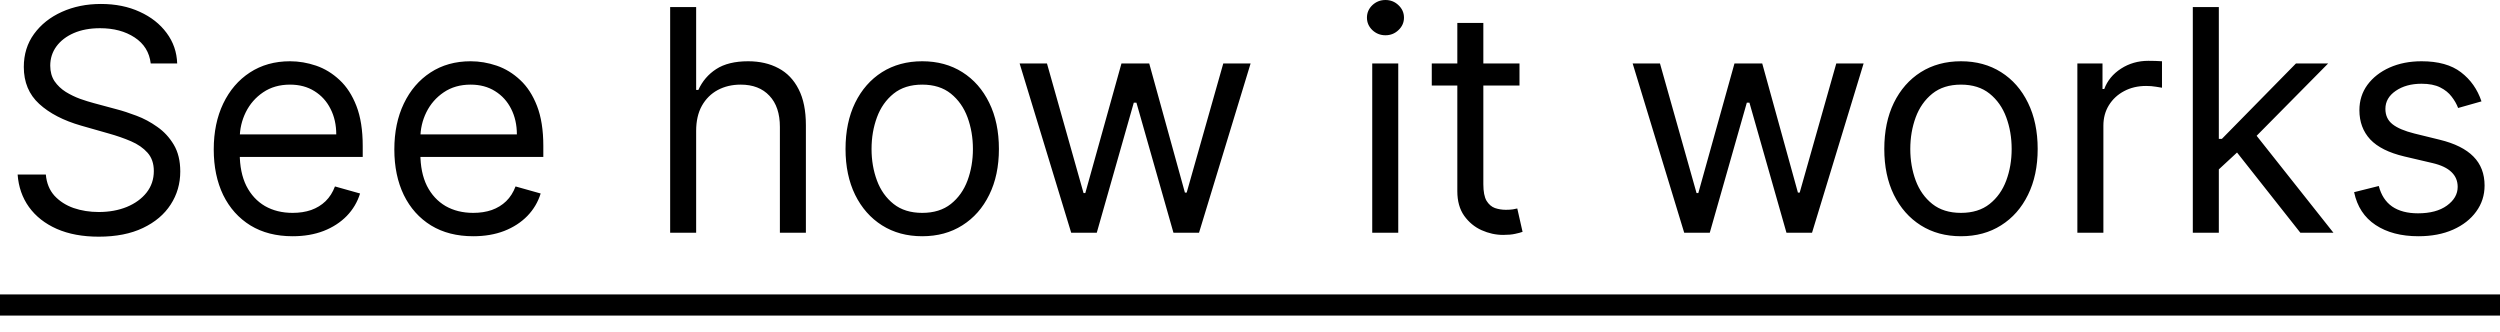 <svg width="113" height="15" viewBox="0 0 113 15" fill="none" xmlns="http://www.w3.org/2000/svg">
<path d="M6.813 2.869C6.754 2.364 6.511 1.972 6.086 1.693C5.661 1.414 5.14 1.275 4.522 1.275C4.071 1.275 3.676 1.348 3.337 1.494C3.002 1.64 2.739 1.841 2.55 2.097C2.364 2.352 2.271 2.643 2.271 2.968C2.271 3.241 2.336 3.475 2.465 3.671C2.598 3.863 2.768 4.024 2.973 4.154C3.179 4.28 3.395 4.385 3.621 4.468C3.847 4.547 4.054 4.612 4.243 4.662L5.279 4.941C5.545 5.01 5.841 5.107 6.166 5.23C6.495 5.352 6.808 5.52 7.107 5.733C7.409 5.942 7.658 6.211 7.854 6.539C8.05 6.868 8.148 7.272 8.148 7.75C8.148 8.301 8.004 8.799 7.715 9.244C7.429 9.689 7.011 10.043 6.46 10.305C5.912 10.567 5.246 10.698 4.463 10.698C3.732 10.698 3.1 10.58 2.565 10.345C2.034 10.109 1.615 9.78 1.31 9.358C1.008 8.937 0.837 8.447 0.797 7.889H2.072C2.105 8.274 2.235 8.593 2.46 8.845C2.69 9.094 2.978 9.28 3.327 9.403C3.679 9.523 4.058 9.583 4.463 9.583C4.934 9.583 5.357 9.506 5.733 9.353C6.108 9.197 6.405 8.982 6.624 8.706C6.843 8.427 6.953 8.102 6.953 7.73C6.953 7.391 6.858 7.116 6.669 6.903C6.48 6.691 6.231 6.518 5.922 6.385C5.613 6.252 5.279 6.136 4.921 6.036L3.666 5.678C2.869 5.449 2.238 5.122 1.773 4.697C1.308 4.272 1.076 3.715 1.076 3.028C1.076 2.457 1.23 1.959 1.539 1.534C1.851 1.106 2.269 0.774 2.794 0.538C3.322 0.299 3.911 0.179 4.562 0.179C5.22 0.179 5.804 0.297 6.315 0.533C6.827 0.765 7.232 1.084 7.531 1.489C7.833 1.894 7.992 2.354 8.009 2.869H6.813ZM13.227 10.678C12.49 10.678 11.854 10.516 11.32 10.19C10.788 9.861 10.378 9.403 10.089 8.816C9.804 8.225 9.661 7.537 9.661 6.754C9.661 5.97 9.804 5.279 10.089 4.682C10.378 4.081 10.78 3.613 11.295 3.277C11.813 2.939 12.417 2.769 13.108 2.769C13.506 2.769 13.899 2.836 14.288 2.968C14.676 3.101 15.03 3.317 15.349 3.616C15.668 3.911 15.922 4.303 16.111 4.791C16.3 5.279 16.395 5.88 16.395 6.594V7.092H10.498V6.076H15.199C15.199 5.645 15.113 5.259 14.94 4.921C14.771 4.582 14.529 4.315 14.213 4.119C13.901 3.923 13.533 3.825 13.108 3.825C12.639 3.825 12.234 3.941 11.892 4.174C11.554 4.403 11.293 4.702 11.11 5.07C10.928 5.439 10.836 5.834 10.836 6.256V6.933C10.836 7.511 10.936 8 11.135 8.402C11.338 8.801 11.618 9.104 11.977 9.314C12.336 9.519 12.752 9.622 13.227 9.622C13.536 9.622 13.815 9.579 14.064 9.493C14.316 9.403 14.534 9.27 14.716 9.094C14.899 8.915 15.04 8.693 15.14 8.427L16.275 8.746C16.156 9.131 15.955 9.47 15.673 9.762C15.39 10.051 15.042 10.277 14.627 10.439C14.212 10.599 13.745 10.678 13.227 10.678ZM21.39 10.678C20.653 10.678 20.017 10.516 19.483 10.19C18.951 9.861 18.541 9.403 18.253 8.816C17.967 8.225 17.824 7.537 17.824 6.754C17.824 5.97 17.967 5.279 18.253 4.682C18.541 4.081 18.943 3.613 19.458 3.277C19.976 2.939 20.58 2.769 21.271 2.769C21.669 2.769 22.063 2.836 22.451 2.968C22.84 3.101 23.193 3.317 23.512 3.616C23.831 3.911 24.085 4.303 24.274 4.791C24.463 5.279 24.558 5.88 24.558 6.594V7.092H18.661V6.076H23.363C23.363 5.645 23.276 5.259 23.104 4.921C22.934 4.582 22.692 4.315 22.376 4.119C22.064 3.923 21.696 3.825 21.271 3.825C20.802 3.825 20.397 3.941 20.055 4.174C19.717 4.403 19.456 4.702 19.273 5.07C19.091 5.439 19 5.834 19 6.256V6.933C19 7.511 19.099 8 19.298 8.402C19.501 8.801 19.782 9.104 20.14 9.314C20.499 9.519 20.915 9.622 21.39 9.622C21.699 9.622 21.978 9.579 22.227 9.493C22.479 9.403 22.697 9.27 22.879 9.094C23.062 8.915 23.203 8.693 23.303 8.427L24.438 8.746C24.319 9.131 24.118 9.47 23.836 9.762C23.553 10.051 23.205 10.277 22.79 10.439C22.375 10.599 21.908 10.678 21.39 10.678ZM31.466 5.917V10.519H30.291V0.319H31.466V4.064H31.566C31.745 3.669 32.014 3.355 32.372 3.123C32.734 2.887 33.216 2.769 33.817 2.769C34.338 2.769 34.795 2.874 35.186 3.083C35.578 3.289 35.882 3.606 36.098 4.034C36.317 4.459 36.426 5 36.426 5.658V10.519H35.251V5.738C35.251 5.13 35.093 4.66 34.778 4.328C34.466 3.993 34.032 3.825 33.478 3.825C33.093 3.825 32.748 3.906 32.442 4.069C32.14 4.232 31.901 4.469 31.725 4.781C31.552 5.093 31.466 5.472 31.466 5.917ZM41.685 10.678C40.994 10.678 40.388 10.514 39.867 10.185C39.349 9.857 38.944 9.397 38.652 8.806C38.363 8.215 38.218 7.524 38.218 6.734C38.218 5.937 38.363 5.241 38.652 4.647C38.944 4.053 39.349 3.591 39.867 3.262C40.388 2.934 40.994 2.769 41.685 2.769C42.375 2.769 42.98 2.934 43.498 3.262C44.019 3.591 44.424 4.053 44.713 4.647C45.005 5.241 45.151 5.937 45.151 6.734C45.151 7.524 45.005 8.215 44.713 8.806C44.424 9.397 44.019 9.857 43.498 10.185C42.98 10.514 42.375 10.678 41.685 10.678ZM41.685 9.622C42.209 9.622 42.641 9.488 42.98 9.219C43.318 8.95 43.569 8.596 43.732 8.158C43.894 7.72 43.976 7.245 43.976 6.734C43.976 6.222 43.894 5.746 43.732 5.304C43.569 4.863 43.318 4.506 42.98 4.233C42.641 3.961 42.209 3.825 41.685 3.825C41.16 3.825 40.728 3.961 40.39 4.233C40.051 4.506 39.8 4.863 39.638 5.304C39.475 5.746 39.394 6.222 39.394 6.734C39.394 7.245 39.475 7.72 39.638 8.158C39.8 8.596 40.051 8.95 40.39 9.219C40.728 9.488 41.16 9.622 41.685 9.622ZM48.418 10.519L46.087 2.869H47.323L48.976 8.726H49.056L50.69 2.869H51.945L53.558 8.706H53.638L55.292 2.869H56.527L54.196 10.519H53.04L51.367 4.642H51.247L49.574 10.519H48.418ZM62.025 10.519V2.869H63.201V10.519H62.025ZM62.623 1.594C62.394 1.594 62.196 1.516 62.03 1.36C61.868 1.204 61.786 1.016 61.786 0.797C61.786 0.578 61.868 0.39 62.03 0.234C62.196 0.078 62.394 0 62.623 0C62.852 0 63.048 0.078 63.211 0.234C63.377 0.39 63.46 0.578 63.46 0.797C63.46 1.016 63.377 1.204 63.211 1.36C63.048 1.516 62.852 1.594 62.623 1.594ZM68.681 2.869V3.865H64.716V2.869H68.681ZM65.871 1.036H67.047V8.327C67.047 8.66 67.095 8.909 67.191 9.075C67.291 9.237 67.417 9.347 67.57 9.403C67.726 9.456 67.89 9.483 68.063 9.483C68.192 9.483 68.299 9.476 68.382 9.463C68.465 9.446 68.531 9.433 68.581 9.423L68.82 10.479C68.74 10.509 68.629 10.539 68.486 10.569C68.344 10.602 68.163 10.618 67.944 10.618C67.611 10.618 67.286 10.547 66.967 10.404C66.652 10.262 66.389 10.044 66.18 9.752C65.975 9.46 65.871 9.091 65.871 8.646V1.036ZM76.126 10.519L73.796 2.869H75.031L76.684 8.726H76.764L78.398 2.869H79.653L81.266 8.706H81.346L83 2.869H84.235L81.904 10.519H80.748L79.075 4.642H78.956L77.282 10.519H76.126ZM88.636 10.678C87.946 10.678 87.34 10.514 86.819 10.185C86.3 9.857 85.895 9.397 85.603 8.806C85.314 8.215 85.17 7.524 85.17 6.734C85.17 5.937 85.314 5.241 85.603 4.647C85.895 4.053 86.3 3.591 86.819 3.262C87.34 2.934 87.946 2.769 88.636 2.769C89.327 2.769 89.931 2.934 90.449 3.262C90.971 3.591 91.376 4.053 91.665 4.647C91.957 5.241 92.103 5.937 92.103 6.734C92.103 7.524 91.957 8.215 91.665 8.806C91.376 9.397 90.971 9.857 90.449 10.185C89.931 10.514 89.327 10.678 88.636 10.678ZM88.636 9.622C89.161 9.622 89.593 9.488 89.931 9.219C90.27 8.95 90.521 8.596 90.683 8.158C90.846 7.72 90.927 7.245 90.927 6.734C90.927 6.222 90.846 5.746 90.683 5.304C90.521 4.863 90.27 4.506 89.931 4.233C89.593 3.961 89.161 3.825 88.636 3.825C88.112 3.825 87.68 3.961 87.341 4.233C87.003 4.506 86.752 4.863 86.589 5.304C86.427 5.746 86.345 6.222 86.345 6.734C86.345 7.245 86.427 7.72 86.589 8.158C86.752 8.596 87.003 8.95 87.341 9.219C87.68 9.488 88.112 9.622 88.636 9.622ZM93.897 10.519V2.869H95.033V4.024H95.112C95.252 3.646 95.504 3.339 95.869 3.103C96.235 2.867 96.646 2.749 97.105 2.749C97.191 2.749 97.299 2.751 97.428 2.754C97.558 2.758 97.656 2.763 97.722 2.769V3.965C97.682 3.955 97.591 3.94 97.448 3.92C97.309 3.896 97.161 3.885 97.005 3.885C96.633 3.885 96.301 3.963 96.009 4.119C95.72 4.272 95.491 4.484 95.322 4.756C95.156 5.025 95.073 5.333 95.073 5.678V10.519H93.897ZM100.211 7.73L100.191 6.276H100.43L103.777 2.869H105.232L101.666 6.475H101.566L100.211 7.73ZM99.115 10.519V0.319H100.291V10.519H99.115ZM103.976 10.519L100.988 6.734L101.825 5.917L105.471 10.519H103.976ZM112.163 4.582L111.107 4.881C111.041 4.705 110.943 4.534 110.814 4.368C110.687 4.199 110.515 4.059 110.296 3.95C110.076 3.84 109.796 3.785 109.454 3.785C108.986 3.785 108.596 3.893 108.283 4.109C107.975 4.321 107.82 4.592 107.82 4.921C107.82 5.213 107.926 5.444 108.139 5.613C108.351 5.782 108.684 5.924 109.135 6.036L110.271 6.315C110.955 6.481 111.464 6.735 111.8 7.077C112.135 7.416 112.303 7.853 112.303 8.387C112.303 8.826 112.177 9.217 111.924 9.563C111.675 9.908 111.327 10.18 110.878 10.38C110.43 10.579 109.909 10.678 109.314 10.678C108.534 10.678 107.888 10.509 107.377 10.17C106.866 9.832 106.542 9.337 106.406 8.686L107.521 8.407C107.628 8.819 107.829 9.128 108.124 9.334C108.423 9.539 108.813 9.642 109.294 9.642C109.842 9.642 110.277 9.526 110.599 9.294C110.925 9.058 111.087 8.776 111.087 8.447C111.087 8.181 110.995 7.959 110.809 7.78C110.623 7.597 110.337 7.461 109.952 7.371L108.677 7.072C107.976 6.906 107.462 6.649 107.133 6.3C106.808 5.948 106.645 5.508 106.645 4.981C106.645 4.549 106.766 4.167 107.008 3.835C107.254 3.503 107.588 3.242 108.01 3.053C108.435 2.864 108.916 2.769 109.454 2.769C110.211 2.769 110.805 2.935 111.237 3.267C111.672 3.599 111.981 4.038 112.163 4.582Z" fill="black"/>
<path d="M7.64315e-06 13.308H113V14.264H7.64315e-06V13.308Z" fill="black"/>
</svg>
